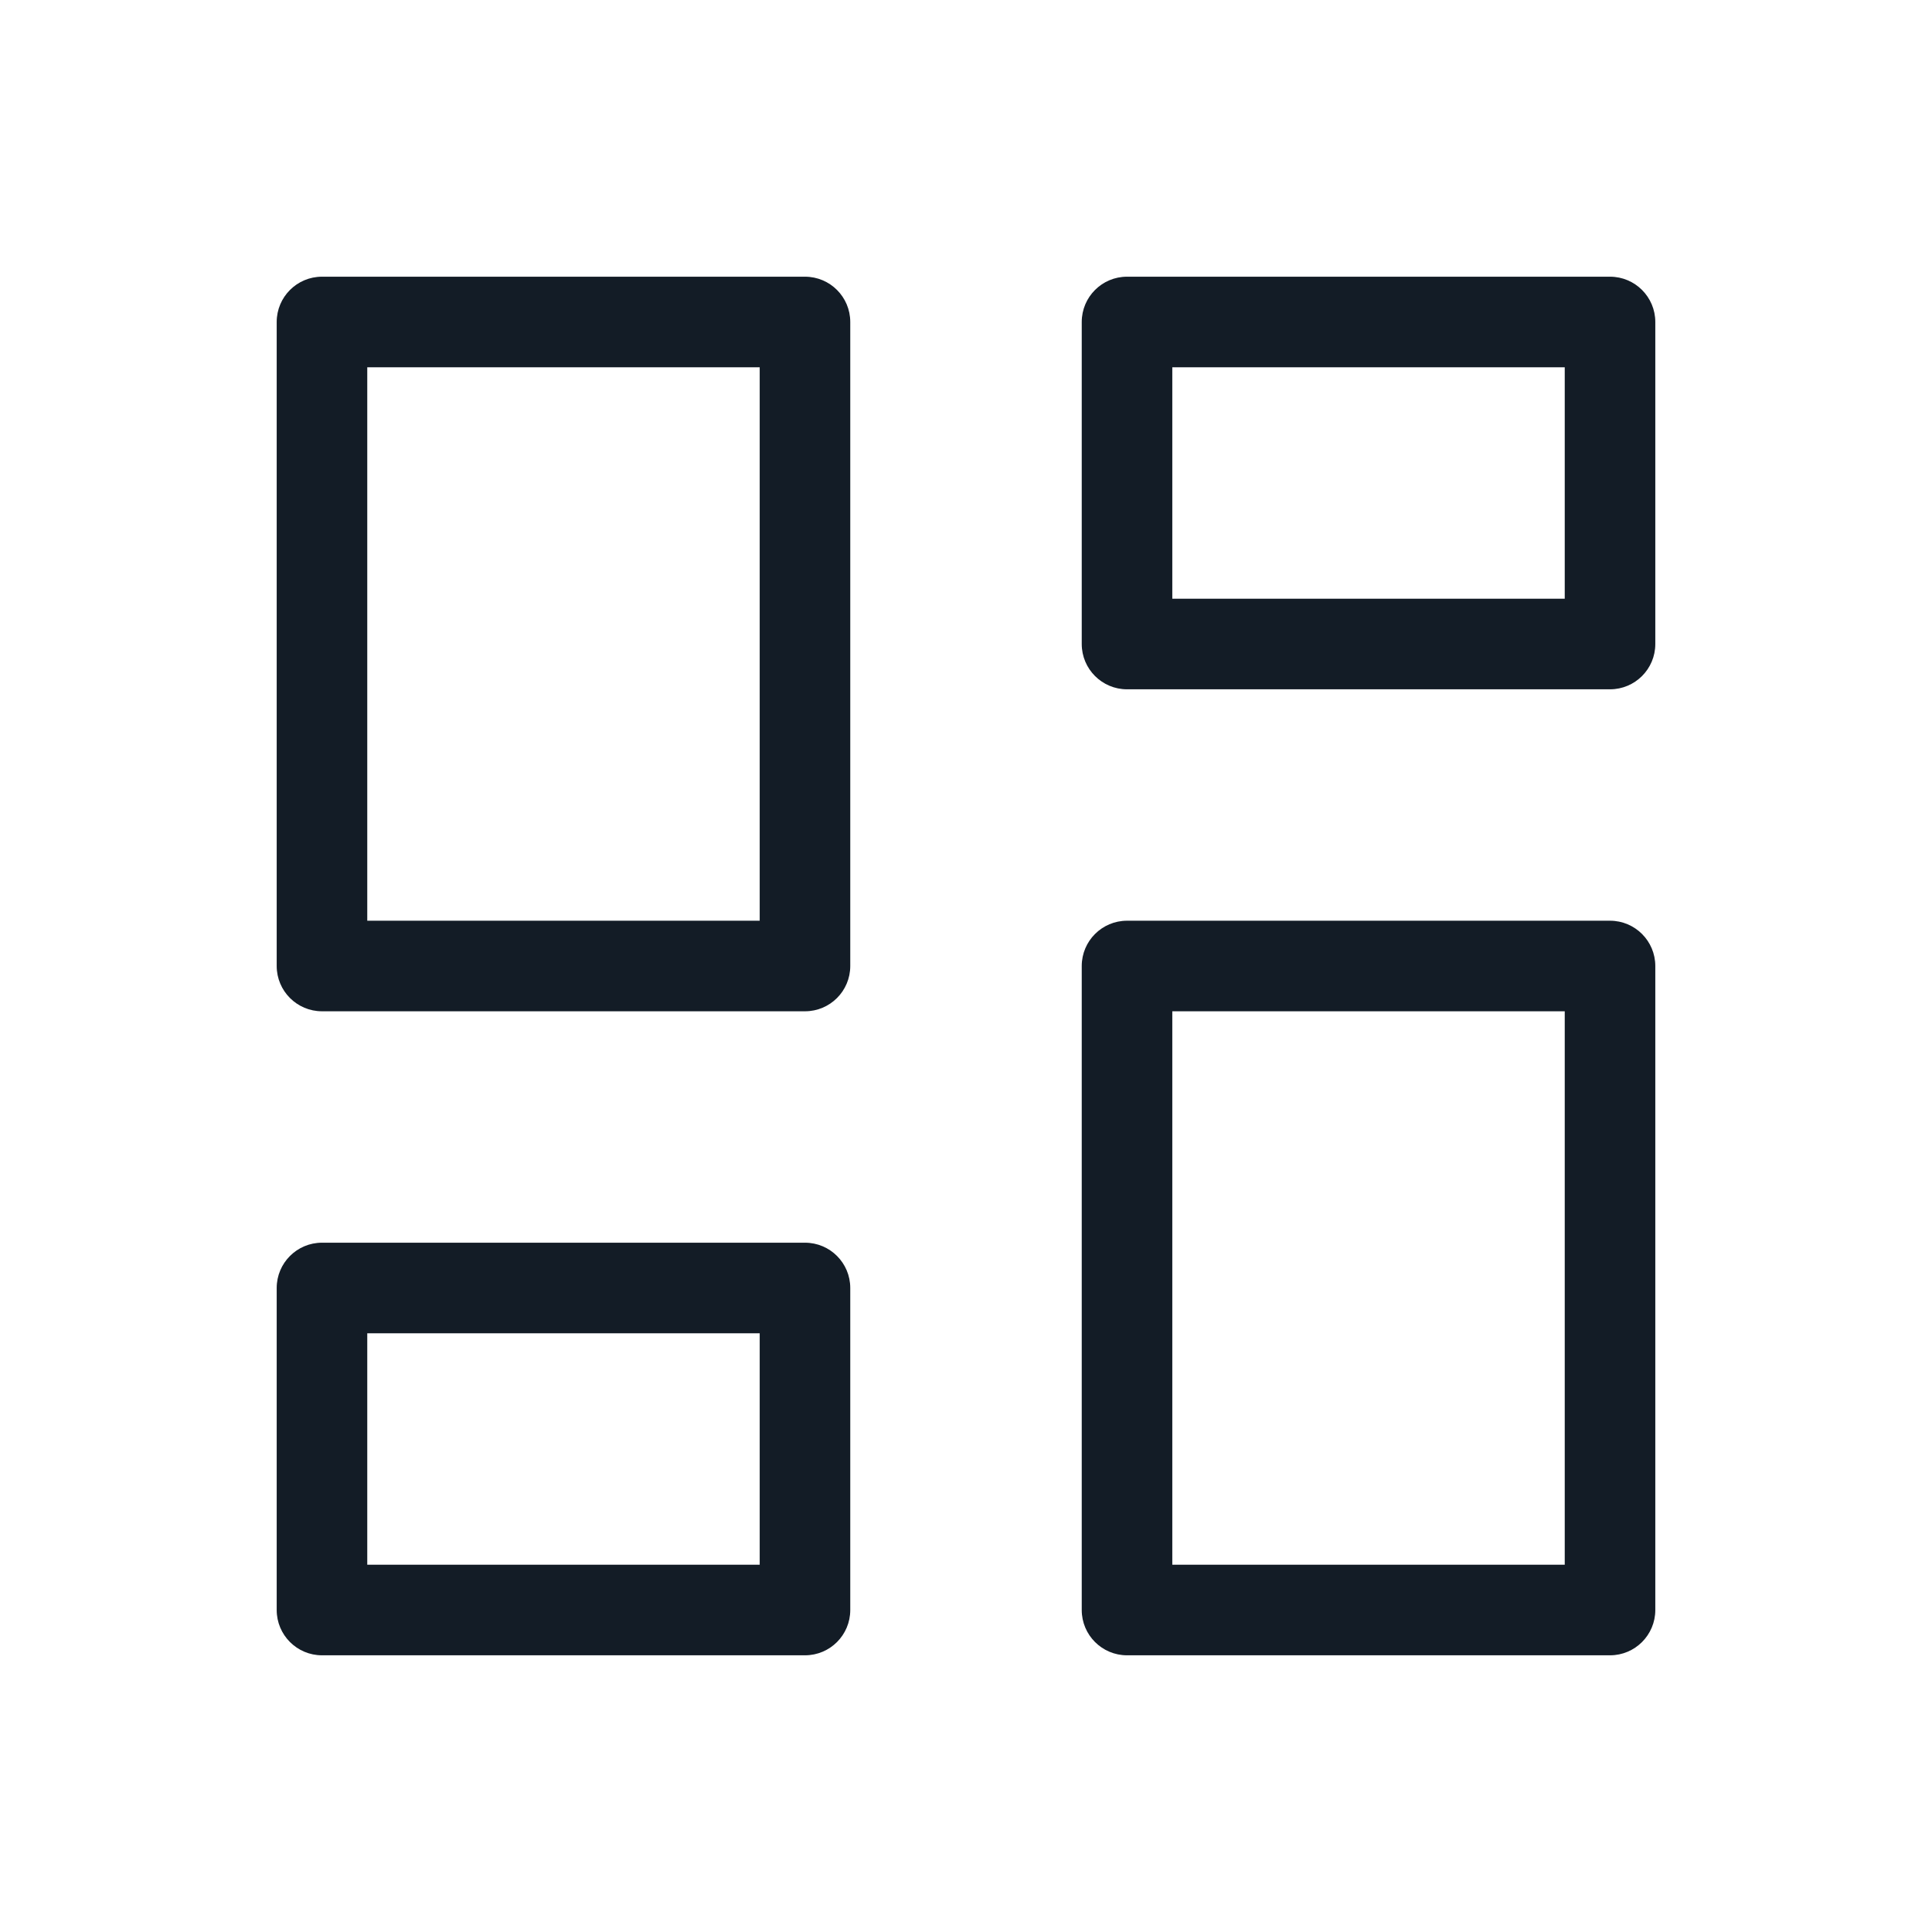 <svg width="32" height="32" viewBox="0 0 32 32" fill="none" xmlns="http://www.w3.org/2000/svg">
<path fill-rule="evenodd" clip-rule="evenodd" d="M4.583 5.333C4.583 4.919 4.919 4.583 5.333 4.583H13.333C13.748 4.583 14.083 4.919 14.083 5.333V16C14.083 16.414 13.748 16.75 13.333 16.75H5.333C4.919 16.75 4.583 16.414 4.583 16V5.333ZM6.083 6.083V15.25H12.583V6.083H6.083Z" fill="#131C26"/>
<path fill-rule="evenodd" clip-rule="evenodd" d="M4.583 21.333C4.583 20.919 4.919 20.583 5.333 20.583H13.333C13.748 20.583 14.083 20.919 14.083 21.333V26.667C14.083 27.081 13.748 27.417 13.333 27.417H5.333C4.919 27.417 4.583 27.081 4.583 26.667V21.333ZM6.083 22.083V25.917H12.583V22.083H6.083Z" fill="#131C26"/>
<path fill-rule="evenodd" clip-rule="evenodd" d="M17.917 16C17.917 15.586 18.253 15.25 18.667 15.25H26.667C27.081 15.25 27.417 15.586 27.417 16V26.667C27.417 27.081 27.081 27.417 26.667 27.417H18.667C18.253 27.417 17.917 27.081 17.917 26.667V16ZM19.417 16.75V25.917H25.917V16.75H19.417Z" fill="#131C26"/>
<path fill-rule="evenodd" clip-rule="evenodd" d="M17.917 5.333C17.917 4.919 18.253 4.583 18.667 4.583H26.667C27.081 4.583 27.417 4.919 27.417 5.333V10.667C27.417 11.081 27.081 11.417 26.667 11.417H18.667C18.253 11.417 17.917 11.081 17.917 10.667V5.333ZM19.417 6.083V9.917H25.917V6.083H19.417Z" fill="#131C26"/>
</svg>
